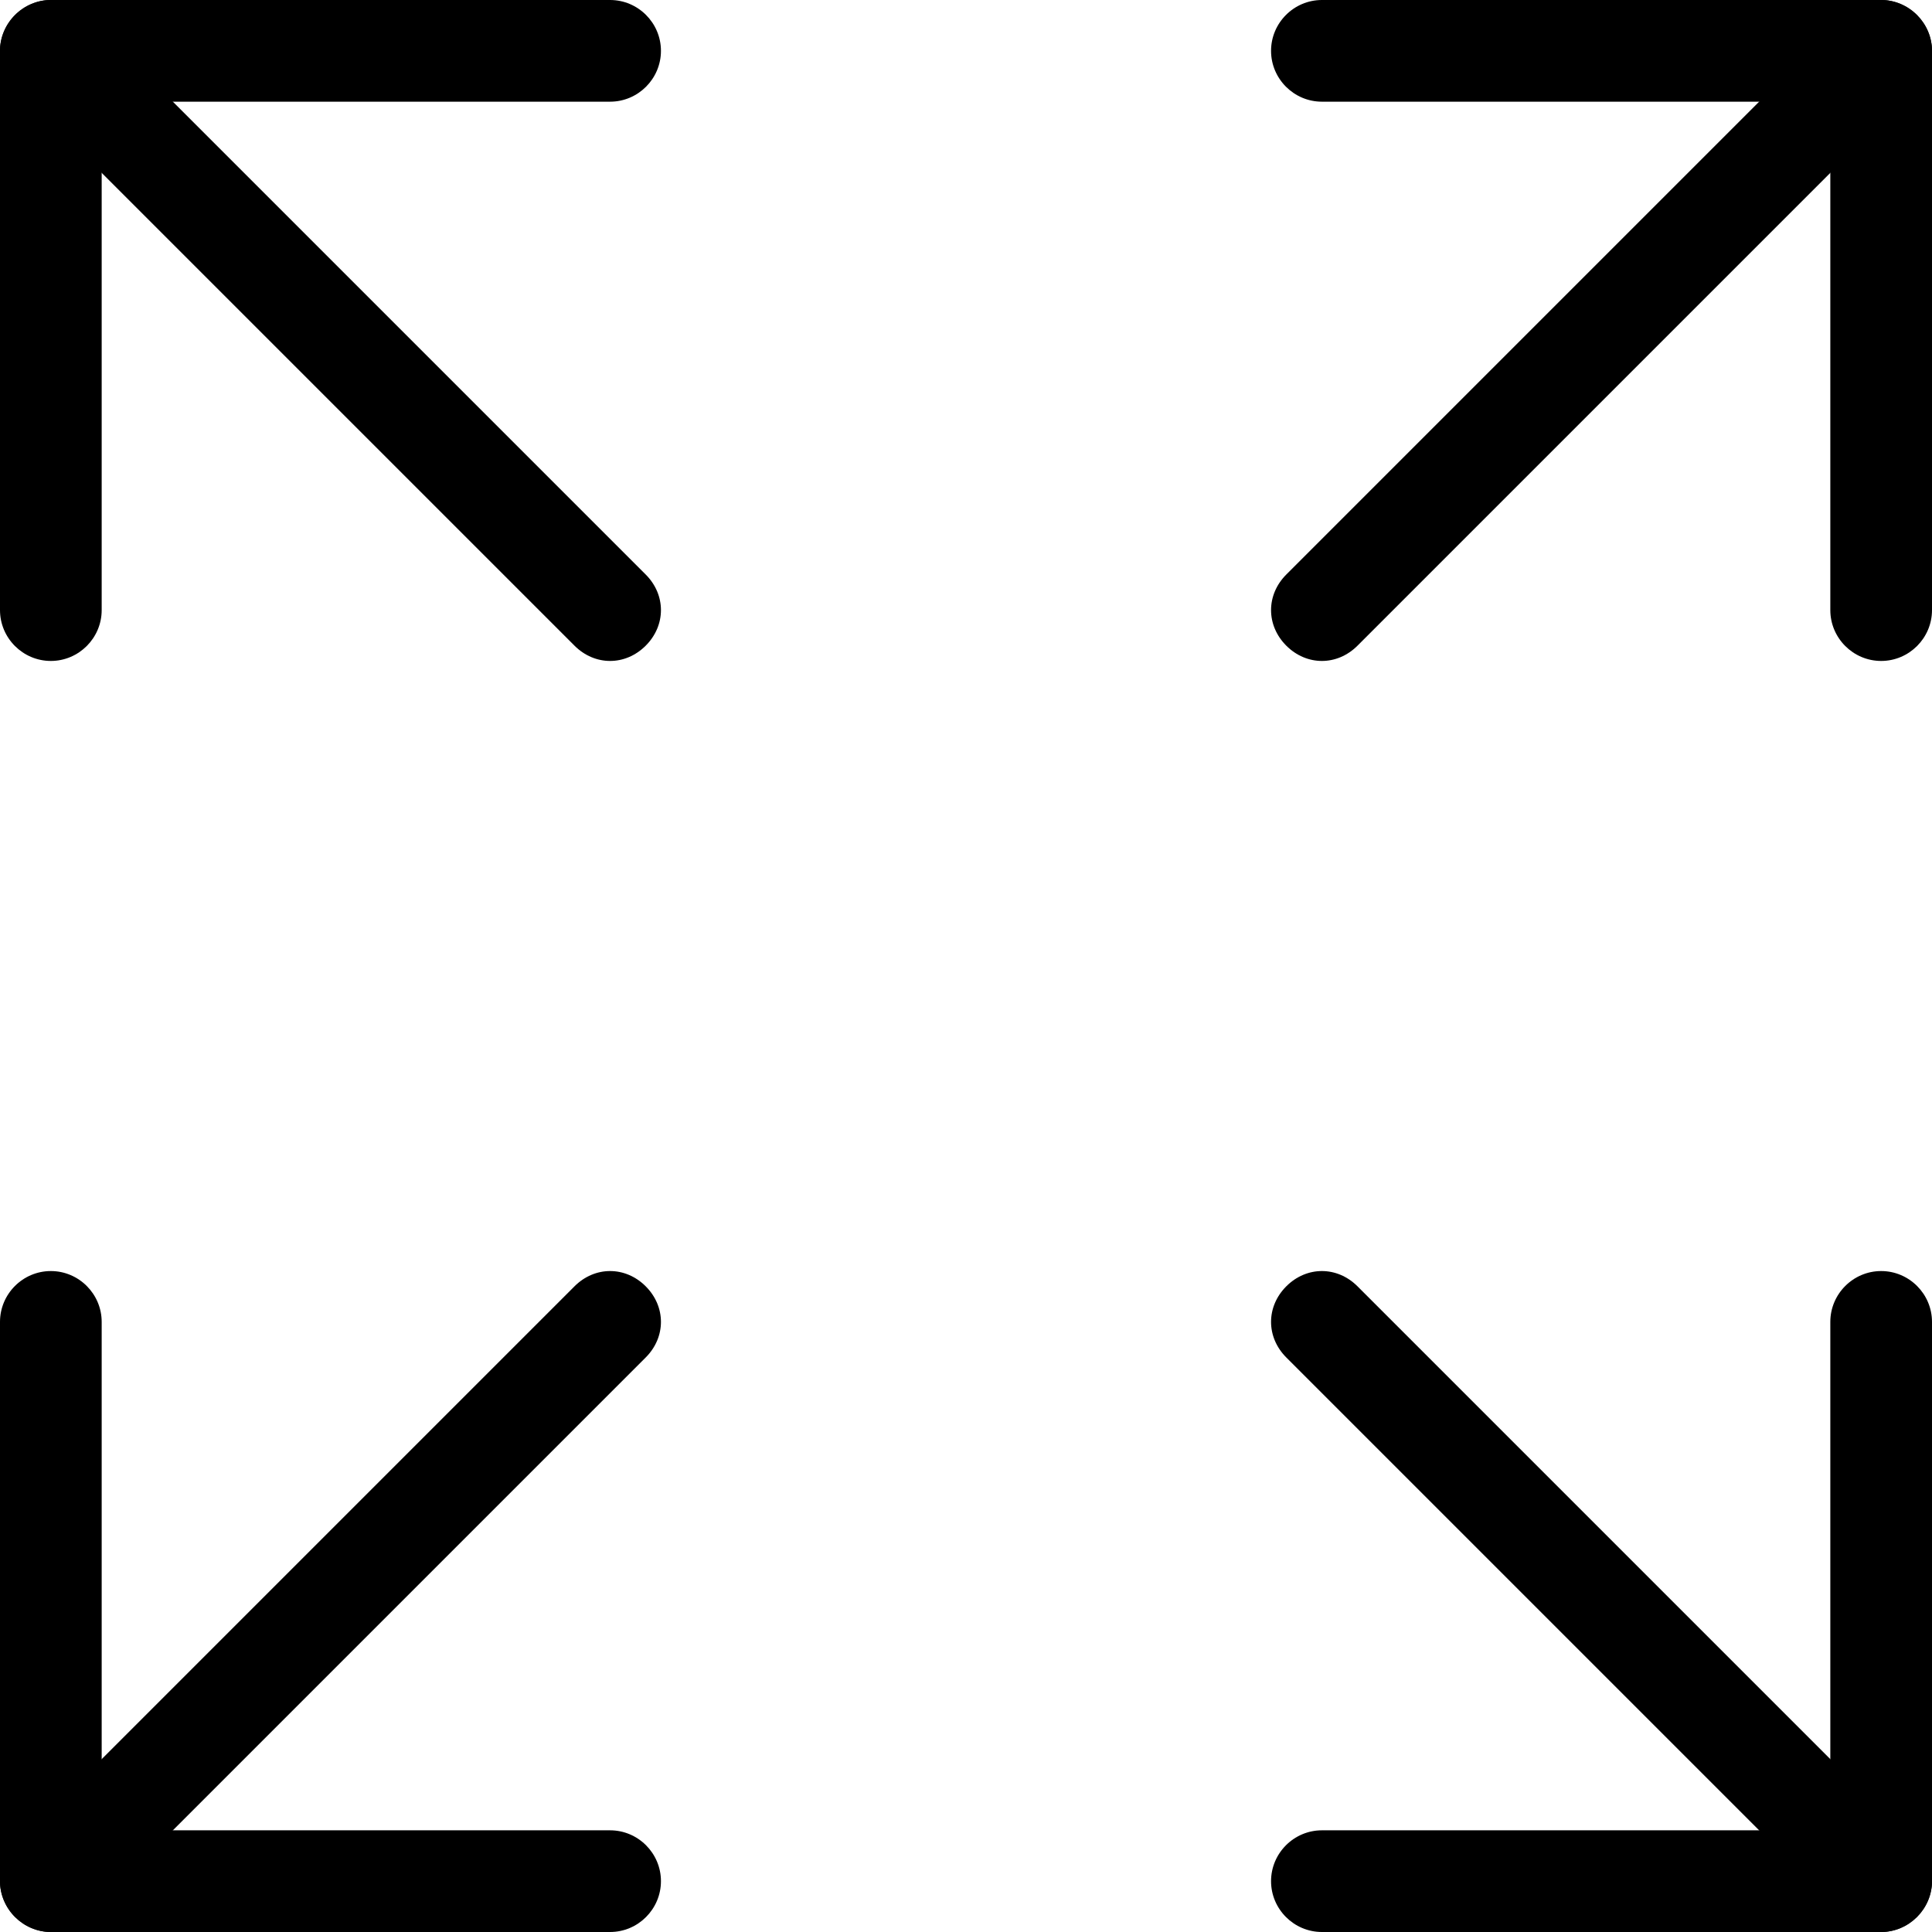 <?xml version="1.0" encoding="utf-8"?>
<!-- Generator: Adobe Illustrator 23.0.1, SVG Export Plug-In . SVG Version: 6.00 Build 0)  -->
<svg version="1.1" id="Layer_1" xmlns="http://www.w3.org/2000/svg" xmlns:xlink="http://www.w3.org/1999/xlink" x="0px" y="0px"
	 viewBox="0 0 76 76" style="enable-background:new 0 0 76 76;" xml:space="preserve">
<g>
	<g>
		<path d="M2,26c-1.1,0-2-0.9-2-2V2c0-1.1,0.9-2,2-2h22c1.1,0,2,0.9,2,2s-0.9,2-2,2H4v20C4,25.1,3.1,26,2,26z"/>
	</g>
	<g>
		<path d="M24,76H2c-1.1,0-2-0.9-2-2V52c0-1.1,0.9-2,2-2s2,0.9,2,2v20h20c1.1,0,2,0.9,2,2S25.1,76,24,76z"/>
	</g>
	<g>
		<path d="M74,76H52c-1.1,0-2-0.9-2-2s0.9-2,2-2h20V52c0-1.1,0.9-2,2-2s2,0.9,2,2v22C76,75.1,75.1,76,74,76z"/>
	</g>
	<g>
		<path d="M74,26c-1.1,0-2-0.9-2-2V4H52c-1.1,0-2-0.9-2-2s0.9-2,2-2h22c1.1,0,2,0.9,2,2v22C76,25.1,75.1,26,74,26z"/>
	</g>
</g>
<g>
	<path d="M24,26c-0.5,0-1-0.2-1.4-0.6l-22-22c-0.8-0.8-0.8-2,0-2.8c0.8-0.8,2-0.8,2.8,0l22,22c0.8,0.8,0.8,2,0,2.8
		C25,25.8,24.5,26,24,26z"/>
</g>
<g>
	<path d="M74,76c-0.5,0-1-0.2-1.4-0.6l-22-22c-0.8-0.8-0.8-2,0-2.8s2-0.8,2.8,0l22,22c0.8,0.8,0.8,2,0,2.8C75,75.8,74.5,76,74,76z"
		/>
</g>
<g>
	<path d="M52,26c-0.5,0-1-0.2-1.4-0.6c-0.8-0.8-0.8-2,0-2.8l22-22c0.8-0.8,2-0.8,2.8,0c0.8,0.8,0.8,2,0,2.8l-22,22
		C53,25.8,52.5,26,52,26z"/>
</g>
<g>
	<path d="M2,76c-0.5,0-1-0.2-1.4-0.6c-0.8-0.8-0.8-2,0-2.8l22-22c0.8-0.8,2-0.8,2.8,0c0.8,0.8,0.8,2,0,2.8l-22,22
		C3,75.8,2.5,76,2,76z"/>
</g>
</svg>
